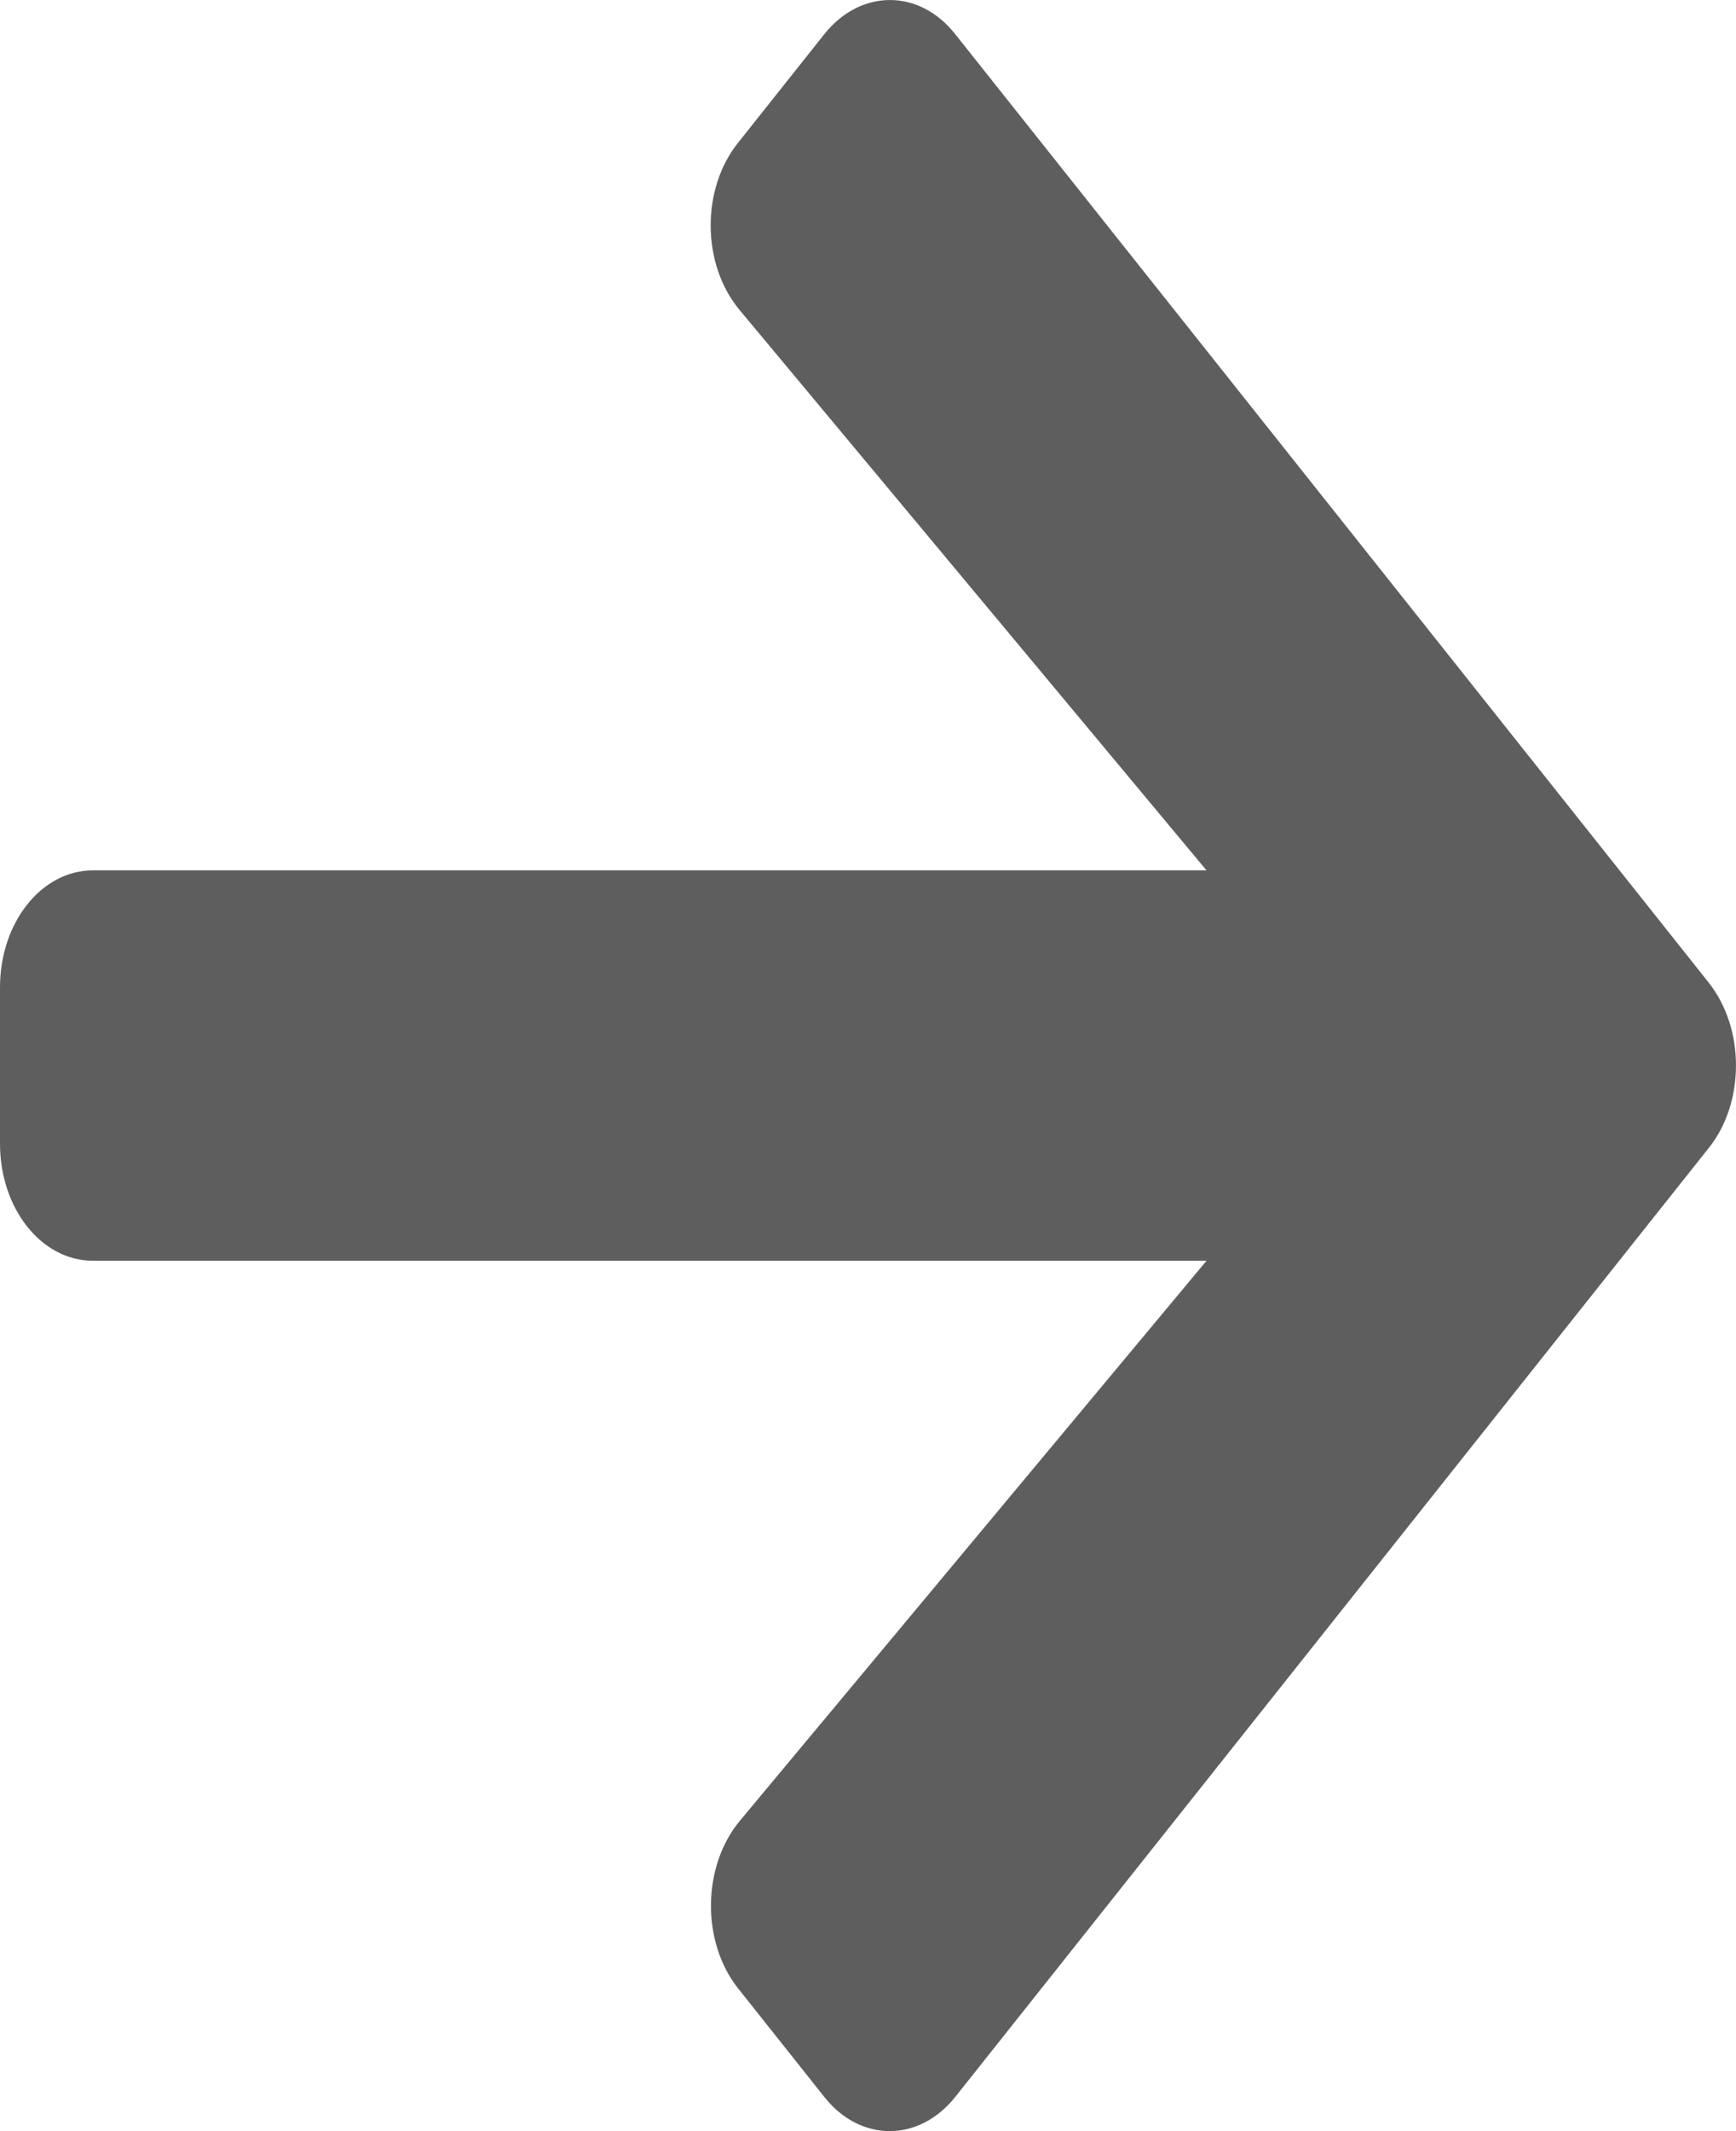 <svg xmlns="http://www.w3.org/2000/svg" width="22" height="27" viewBox="0 0 22 27" fill="none">
<path d="M9.354 1.808L10.444 0.436C10.905 -0.145 11.652 -0.145 12.108 0.436L21.654 12.449C22.115 13.03 22.115 13.97 21.654 14.545L12.108 26.564C11.647 27.145 10.901 27.145 10.444 26.564L9.354 25.192C8.887 24.604 8.897 23.646 9.374 23.071L15.29 15.973H1.178C0.525 15.973 0 15.312 0 14.489V12.511C0 11.688 0.525 11.027 1.178 11.027H15.29L9.374 3.929C8.892 3.354 8.882 2.396 9.354 1.808Z" fill="#5E5E5E"/>
</svg>